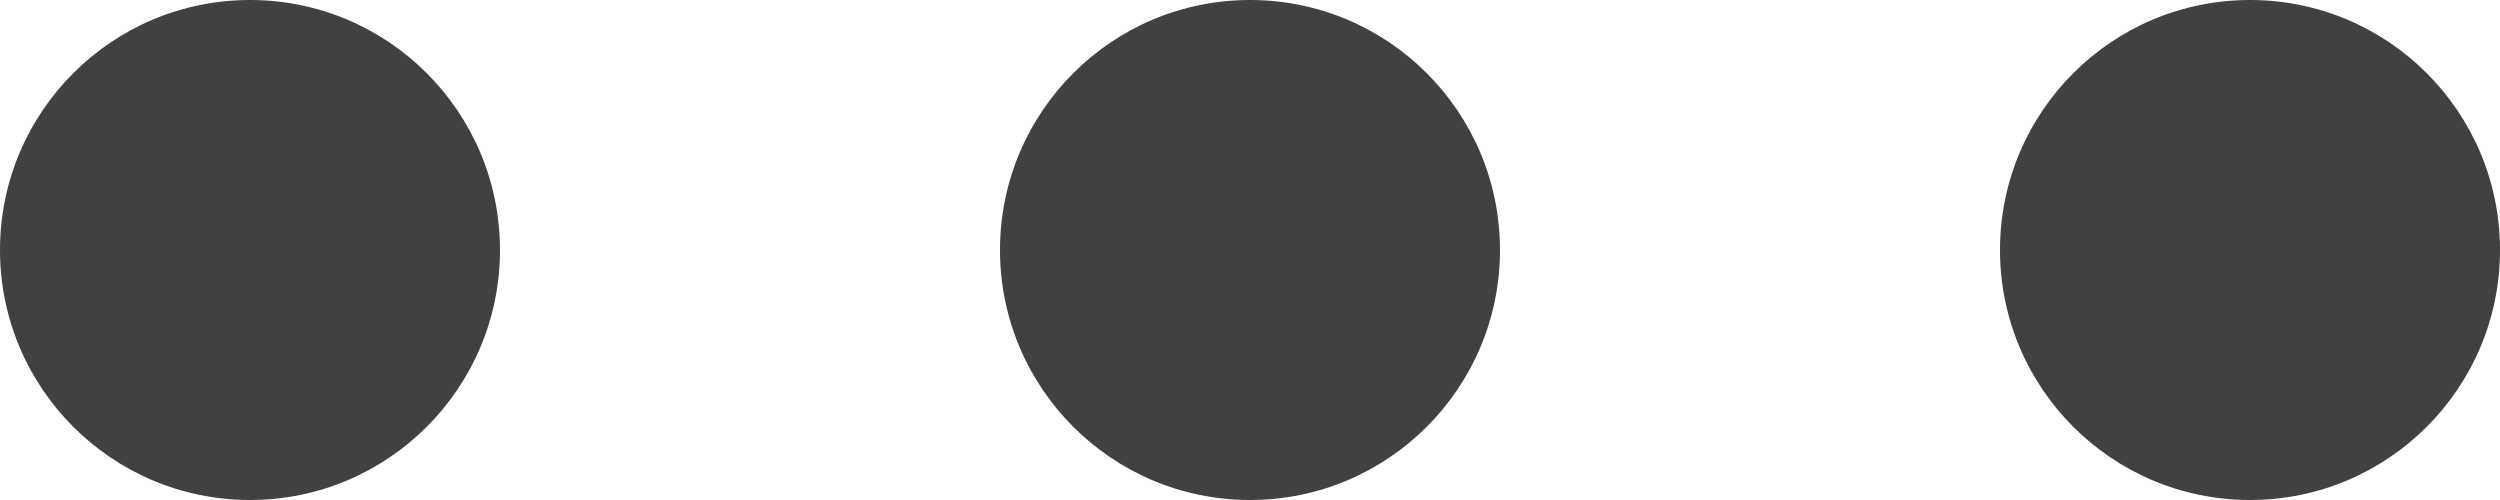 <svg width="15" height="3" fill="none" xmlns="http://www.w3.org/2000/svg"><circle cx="1.5" cy="1.5" r="1.5" transform="rotate(-90 1.5 1.5)" fill="#424141"/><circle cx="7.5" cy="1.5" r="1.5" transform="rotate(-90 7.5 1.5)" fill="#424141"/><circle cx="13.5" cy="1.5" r="1.5" transform="rotate(-90 13.5 1.5)" fill="#424141"/></svg>